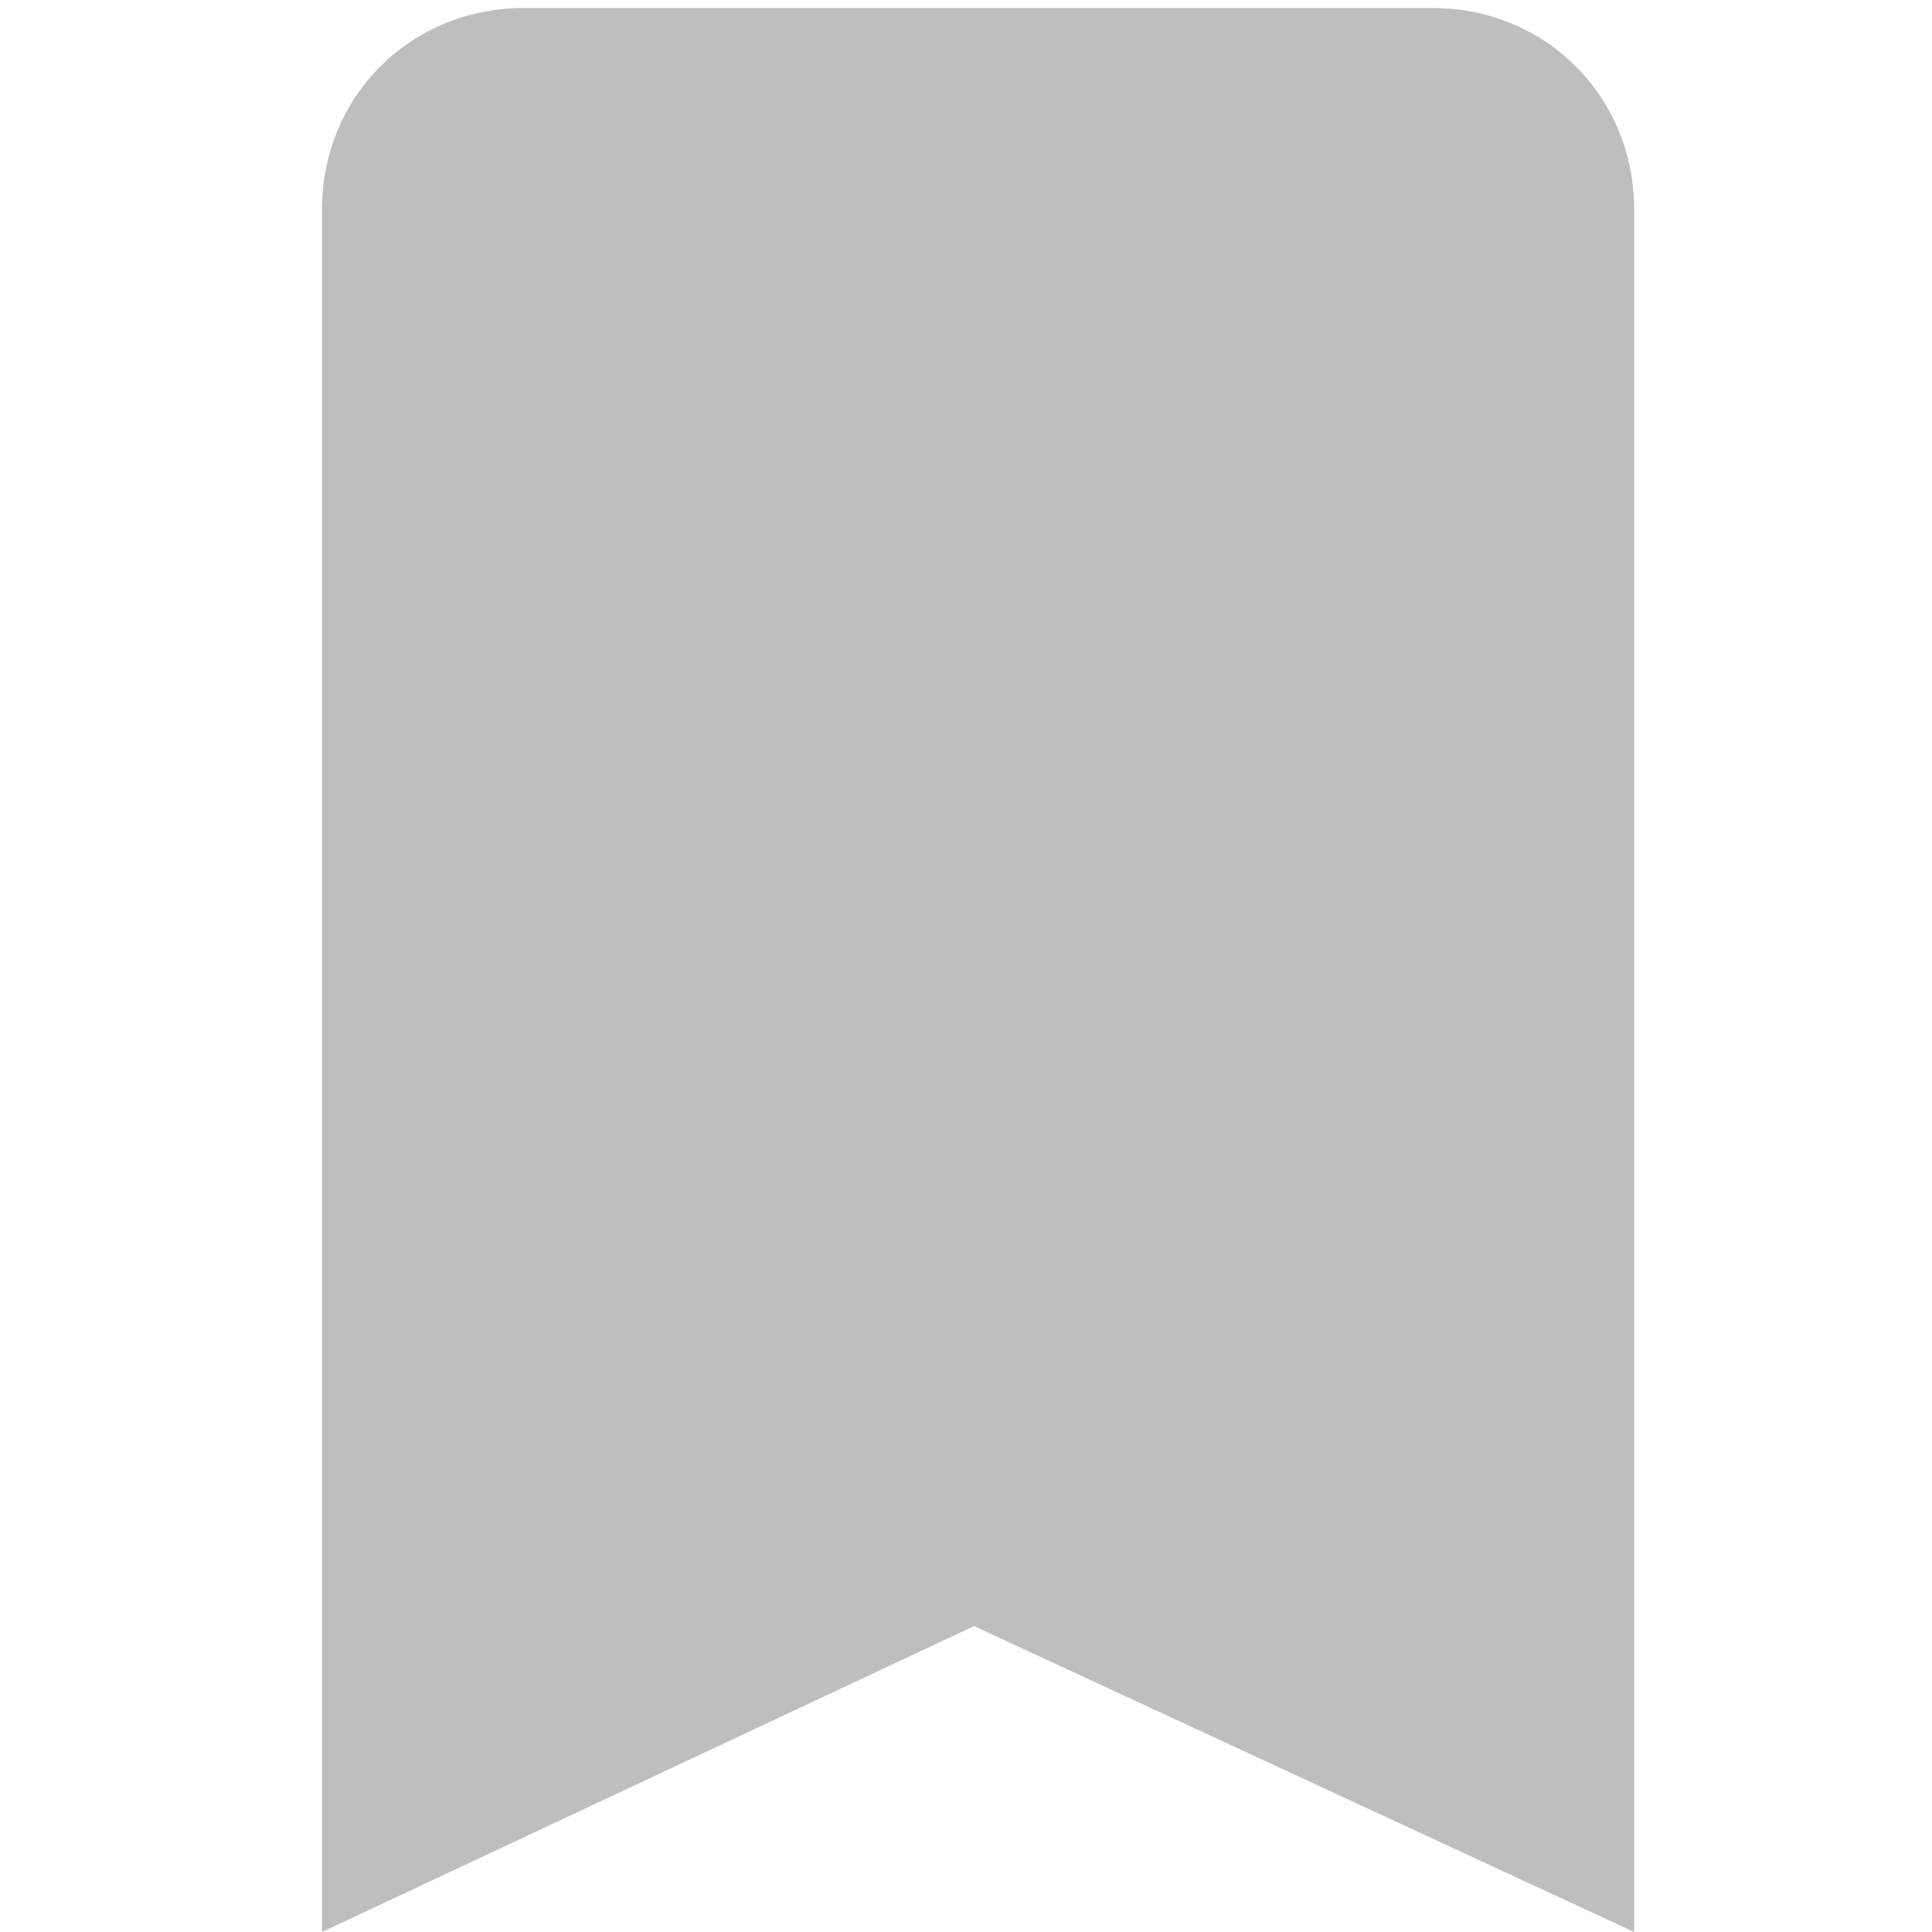 <?xml version="1.0" encoding="utf-8"?>
<!-- Generator: Adobe Illustrator 21.0.0, SVG Export Plug-In . SVG Version: 6.00 Build 0)  -->
<svg version="1.1" id="Layer_1" xmlns="http://www.w3.org/2000/svg" xmlns:xlink="http://www.w3.org/1999/xlink" x="0px" y="0px"
	 viewBox="0 0 24 24" style="enable-background:new 0 0 24 24;" xml:space="preserve">
<style type="text/css">
	.st0{fill:#BCBEC0;}
</style>
<path class="st0" d="M20.3,24l-8.2-3.8L4,24V2.6c0-1.4,1.1-2.5,2.5-2.5h11.3c1.4,0,2.5,1.1,2.5,2.5V24z"/>
</svg>
